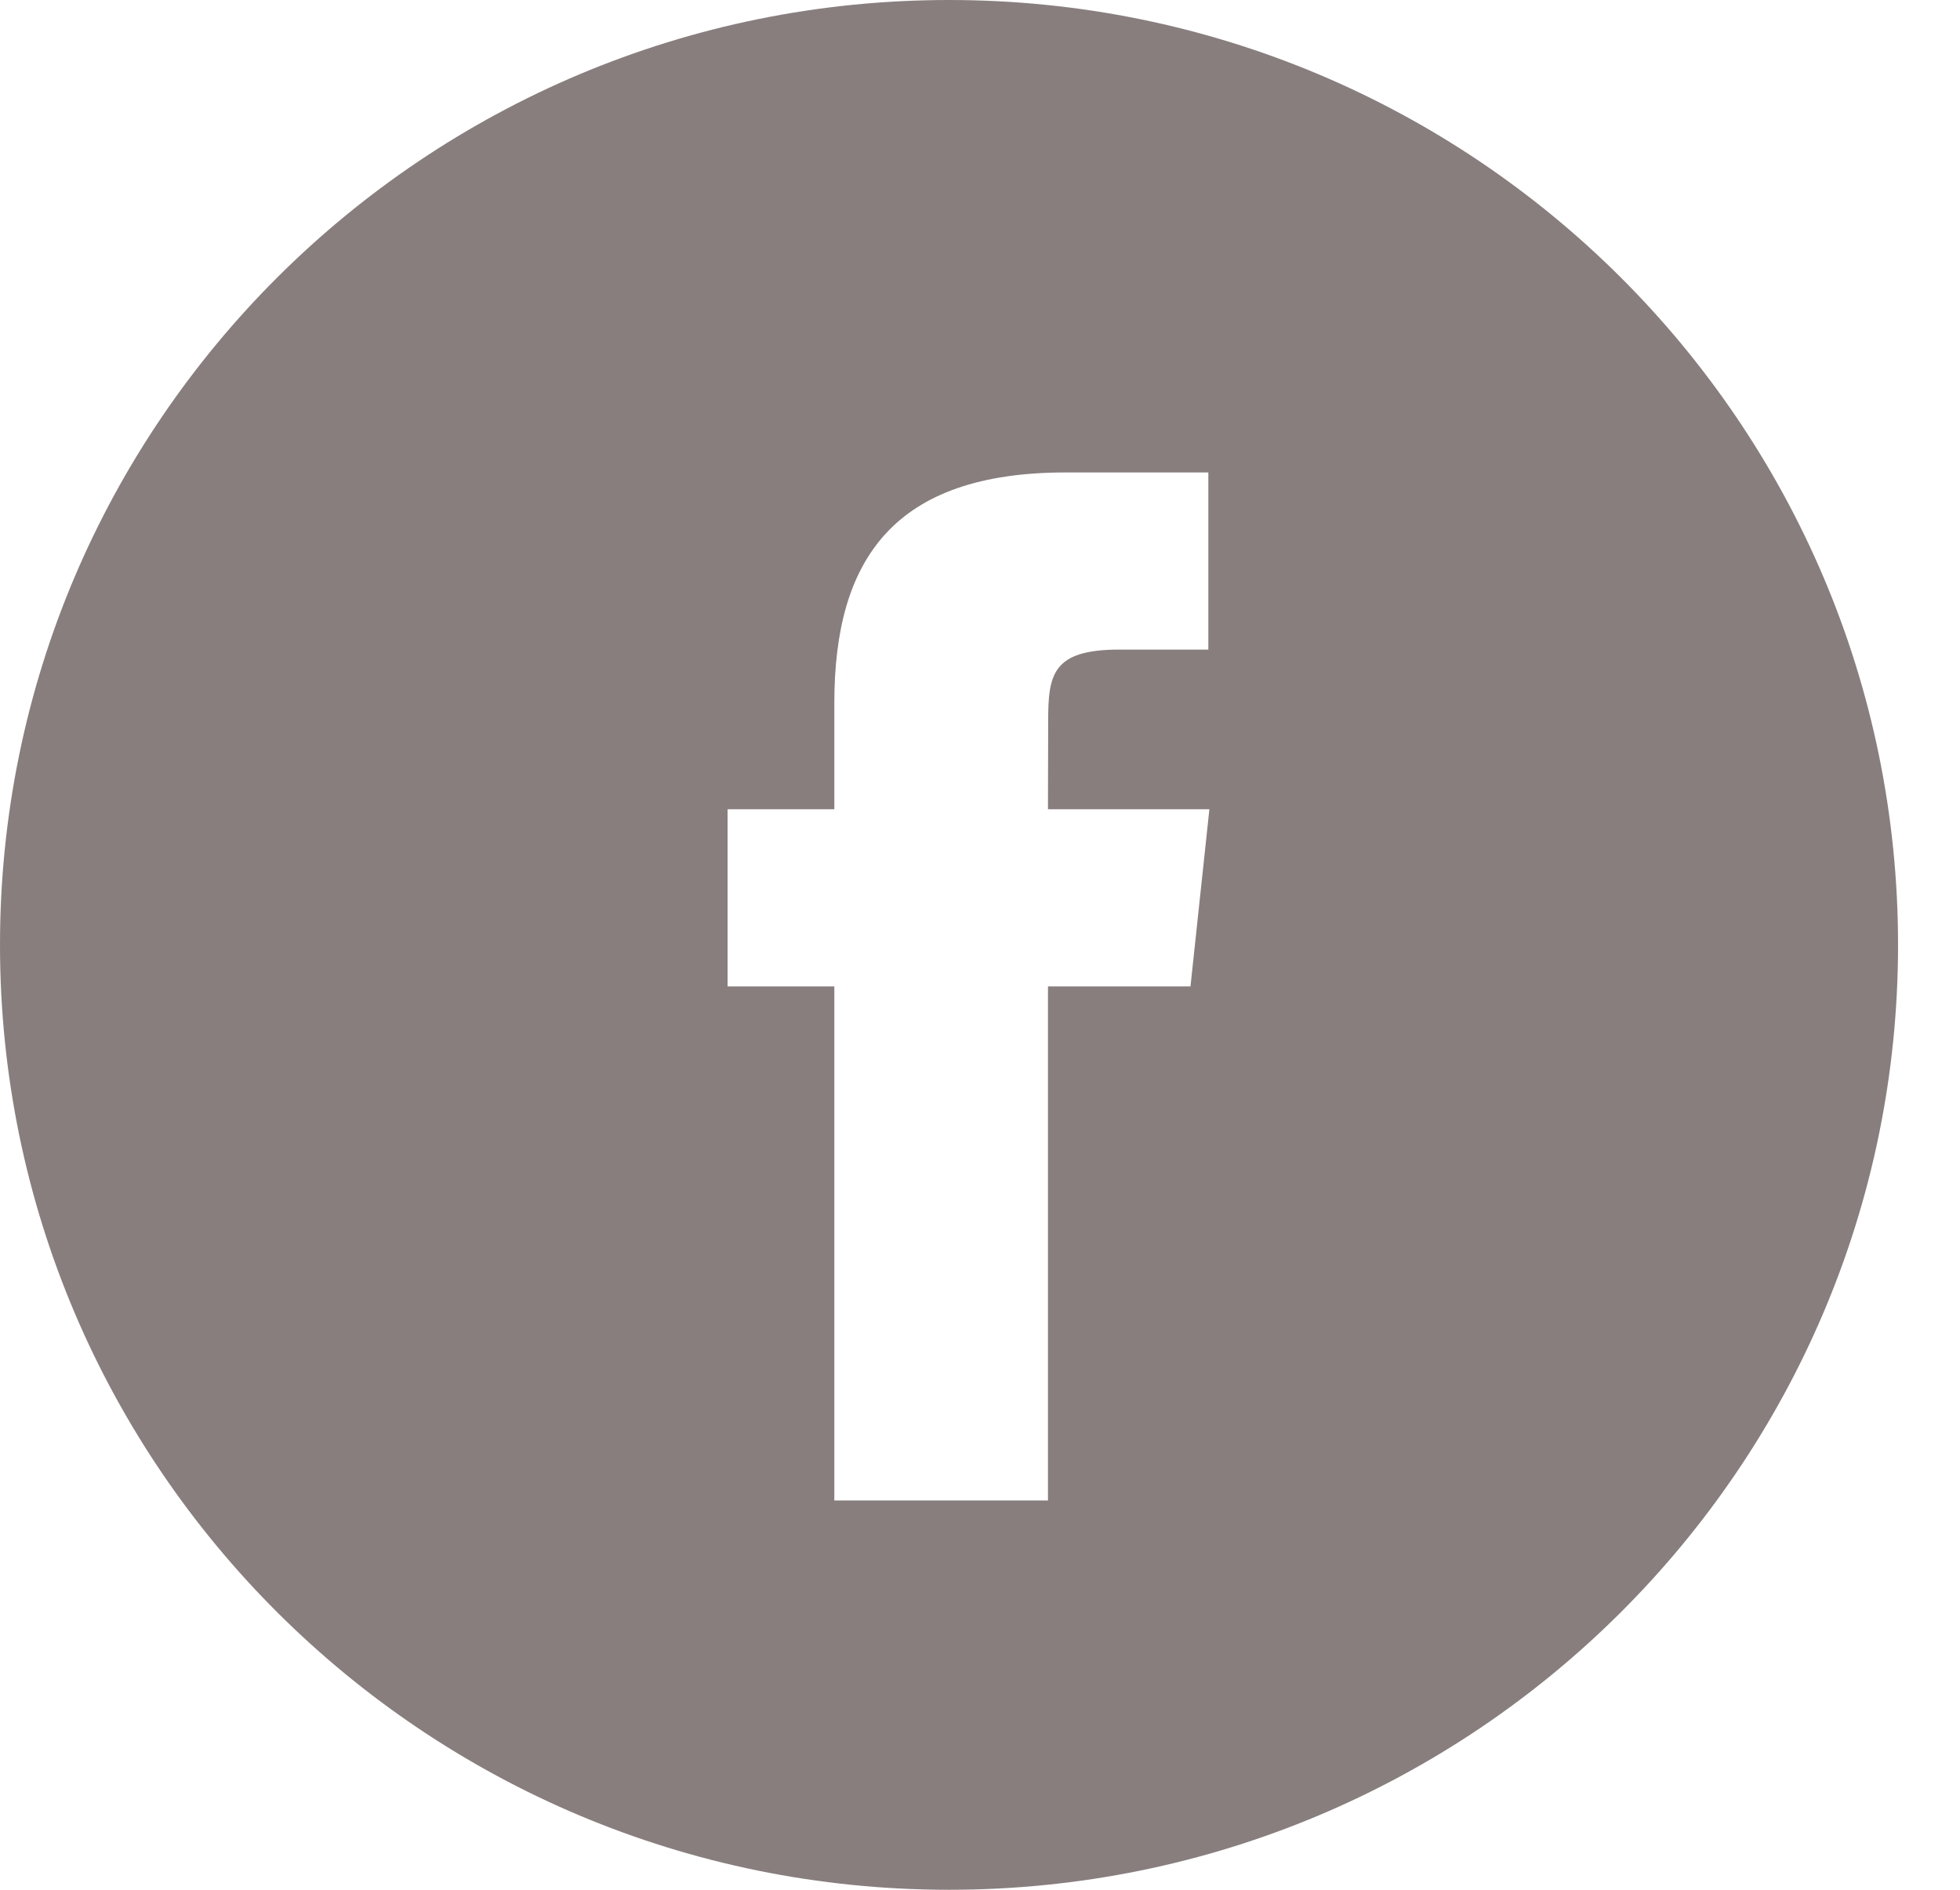 <svg width="28" height="27" viewBox="0 0 28 27" fill="none" xmlns="http://www.w3.org/2000/svg">
<path fill-rule="evenodd" clip-rule="evenodd" d="M13.558 0C6.07 0 0 6.044 0 13.5C0 20.956 6.07 27 13.558 27C21.045 27 27.115 20.956 27.115 13.5C27.115 6.044 21.045 0 13.558 0ZM14.971 14.093V21.438H11.919V14.093H10.394V11.562H11.919V10.043C11.919 7.978 12.78 6.75 15.226 6.75H17.262V9.281H15.989C15.037 9.281 14.974 9.635 14.974 10.295L14.971 11.562H17.277L17.007 14.093H14.971Z" fill="#887E7E"/>
</svg>
